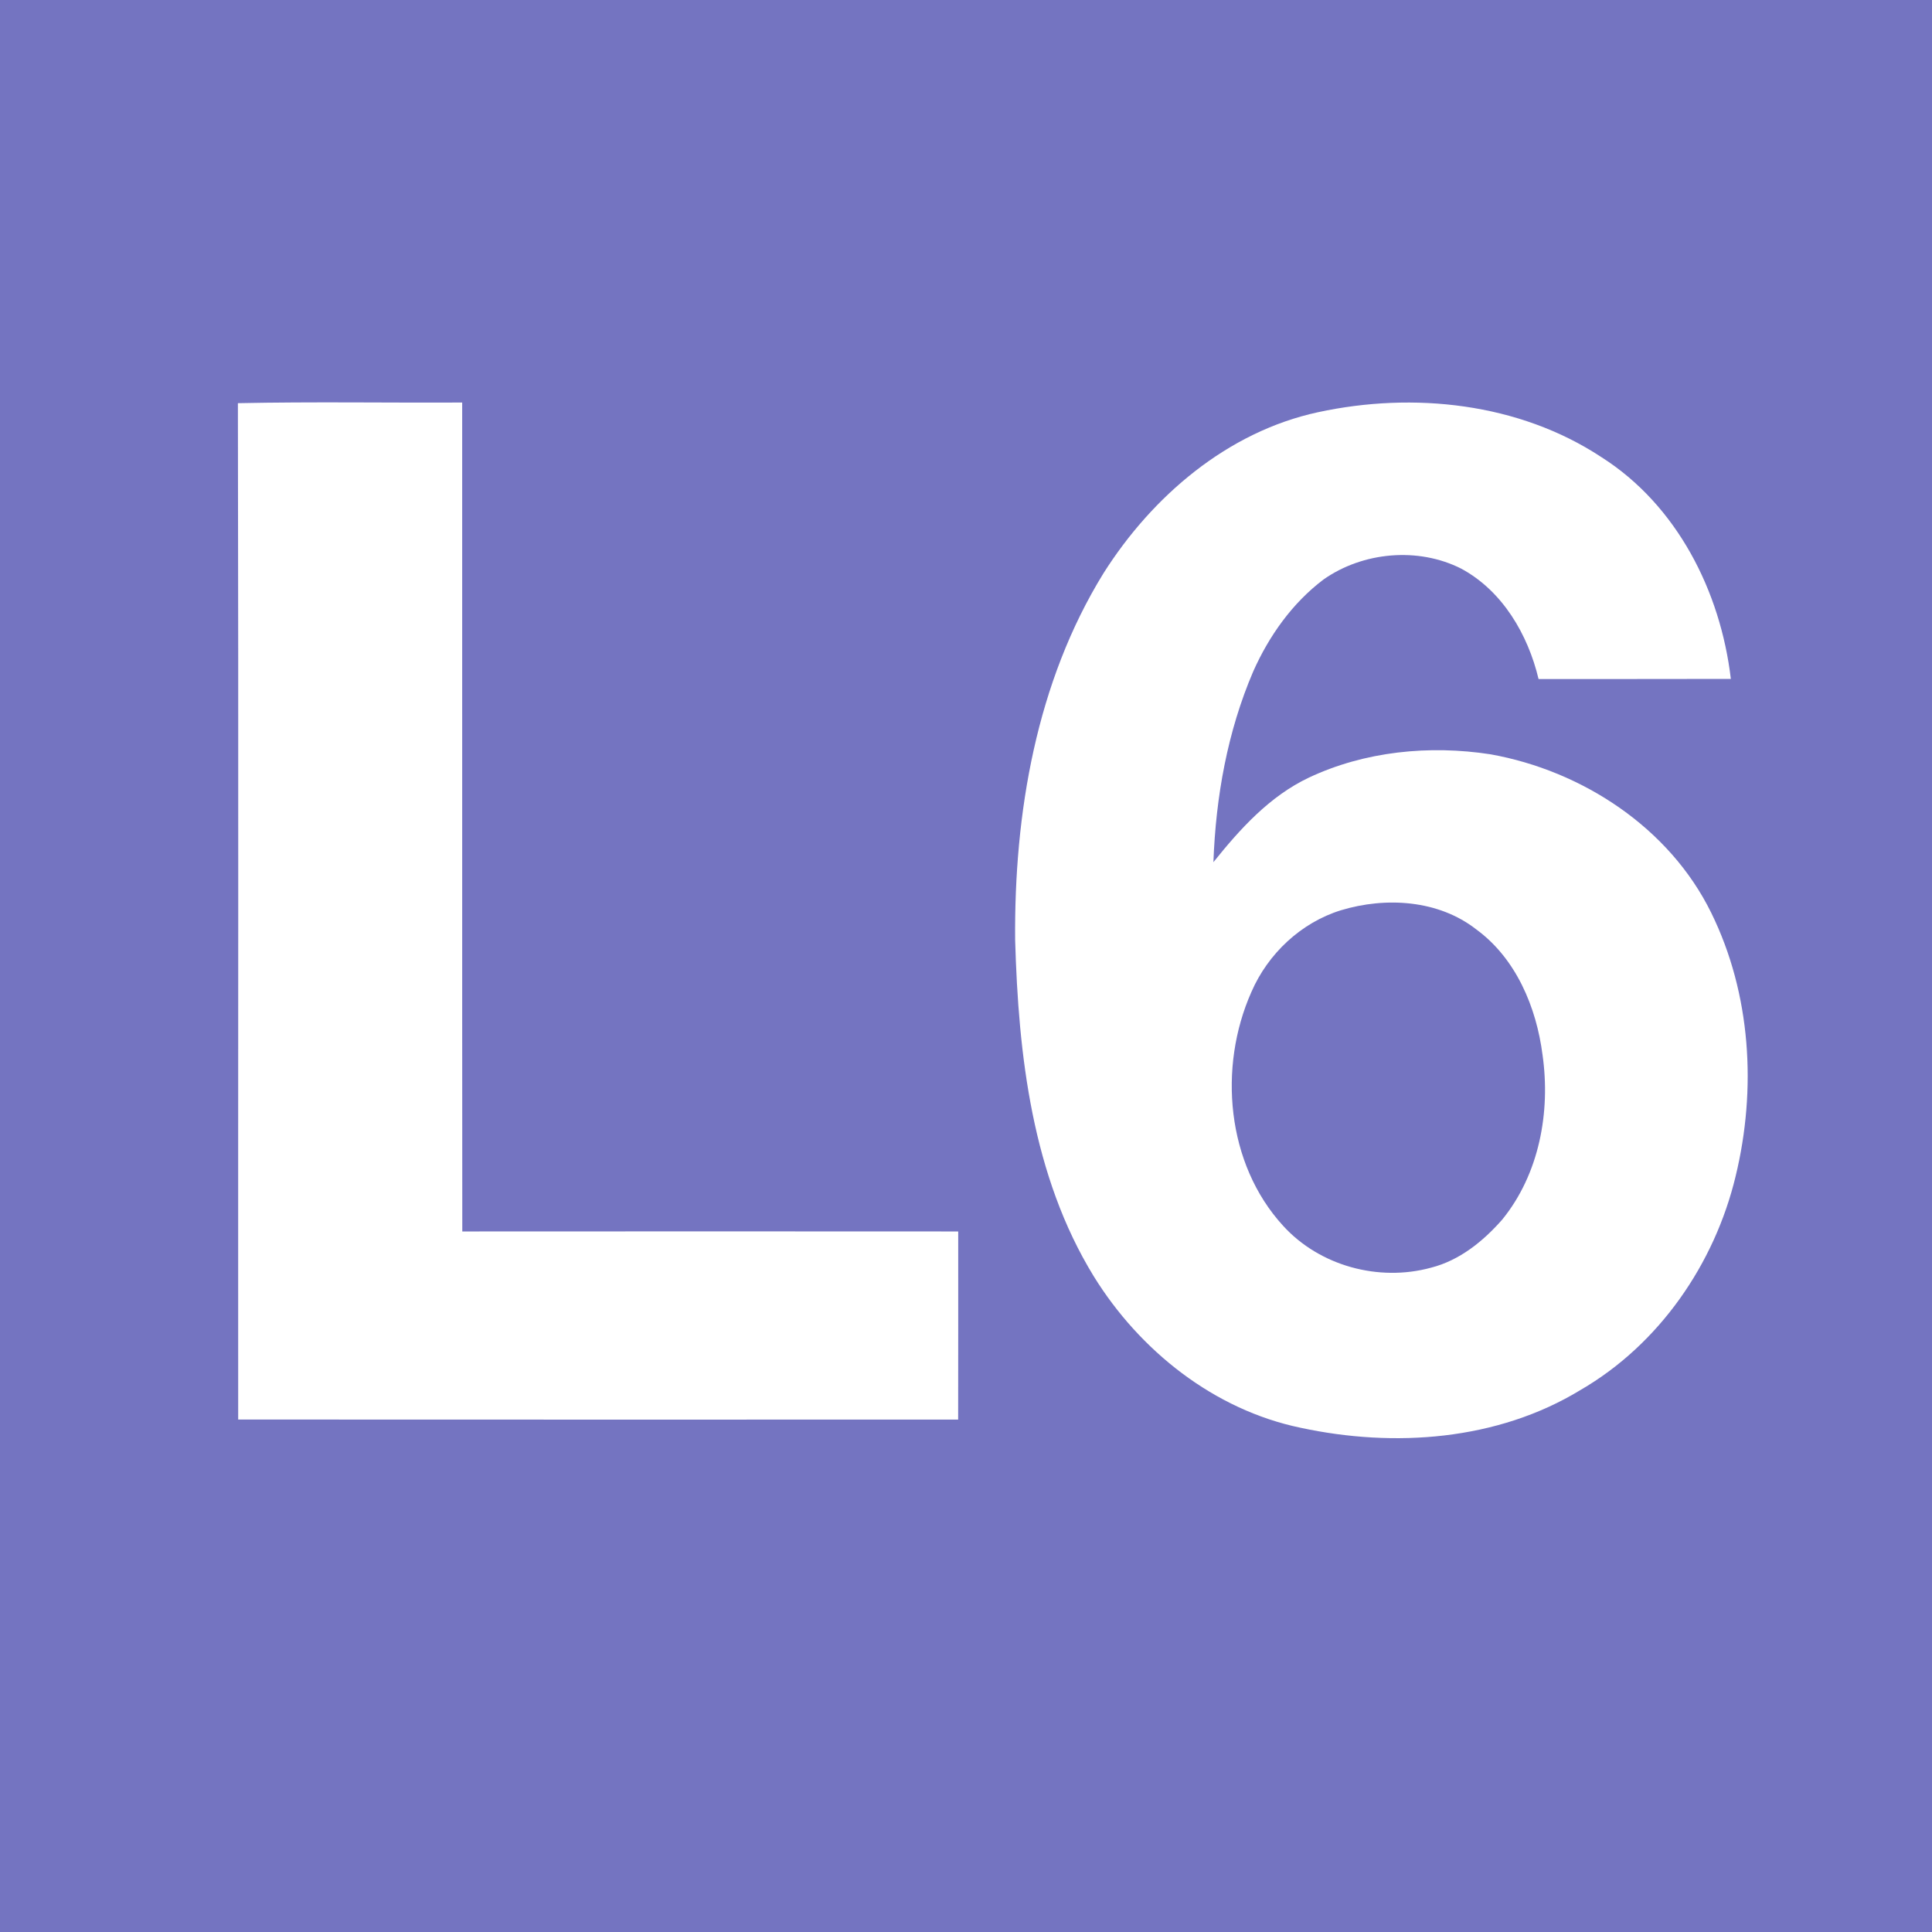<?xml version="1.0" encoding="UTF-8" ?>
<!DOCTYPE svg PUBLIC "-//W3C//DTD SVG 1.1//EN" "http://www.w3.org/Graphics/SVG/1.1/DTD/svg11.dtd">
<svg width="335pt" height="335pt" viewBox="0 0 335 335" version="1.1" xmlns="http://www.w3.org/2000/svg">
<path fill="#7474c1" opacity="1.00" d=" M 0.00 0.00 L 335.00 0.00 L 335.00 335.00 L 0.00 335.00 L 0.00 0.00 Z" />
<path fill="#ffffff" opacity="1.00" d=" M 41.25 69.91 C 54.21 69.64 67.18 69.86 80.14 69.80 C 80.16 117.71 80.12 165.62 80.16 213.53 C 108.82 213.51 137.49 213.51 166.15 213.53 C 166.15 224.40 166.16 235.27 166.14 246.15 C 124.53 246.15 82.92 246.17 41.30 246.14 C 41.27 187.40 41.37 128.65 41.25 69.91 Z" />
<path fill="#ffffff" opacity="1.00" d=" M 228.57 71.47 C 245.08 67.91 263.34 69.83 277.65 79.25 C 290.79 87.58 298.34 102.57 300.12 117.72 C 289.01 117.75 277.89 117.73 266.78 117.74 C 264.94 110.02 260.53 102.47 253.39 98.61 C 245.90 94.81 236.31 95.68 229.48 100.49 C 224.08 104.57 220.05 110.26 217.31 116.41 C 212.83 126.84 210.81 138.20 210.40 149.50 C 215.02 143.73 220.13 138.08 226.92 134.85 C 236.65 130.26 247.86 129.16 258.43 130.79 C 274.37 133.64 289.50 143.54 296.73 158.30 C 303.63 172.34 304.61 188.86 300.95 203.95 C 297.30 219.17 287.69 233.11 274.05 241.02 C 259.65 249.80 241.75 251.06 225.53 247.57 C 210.52 244.46 197.64 234.21 189.66 221.32 C 178.97 203.90 176.59 182.98 176.02 162.96 C 175.84 141.03 179.67 118.31 191.34 99.40 C 199.79 86.05 212.84 74.85 228.57 71.47 Z" />
<path fill="#7474c1" opacity="1.00" d=" M 232.53 157.83 C 240.28 155.49 249.40 156.02 255.96 161.14 C 262.87 166.18 266.41 174.65 267.47 182.92 C 268.88 192.82 266.90 203.58 260.48 211.47 C 257.18 215.23 253.07 218.56 248.13 219.81 C 239.08 222.29 228.83 219.52 222.48 212.54 C 212.65 201.80 211.19 185.06 216.98 172.02 C 219.85 165.38 225.59 159.97 232.53 157.83 Z" />
</svg>
